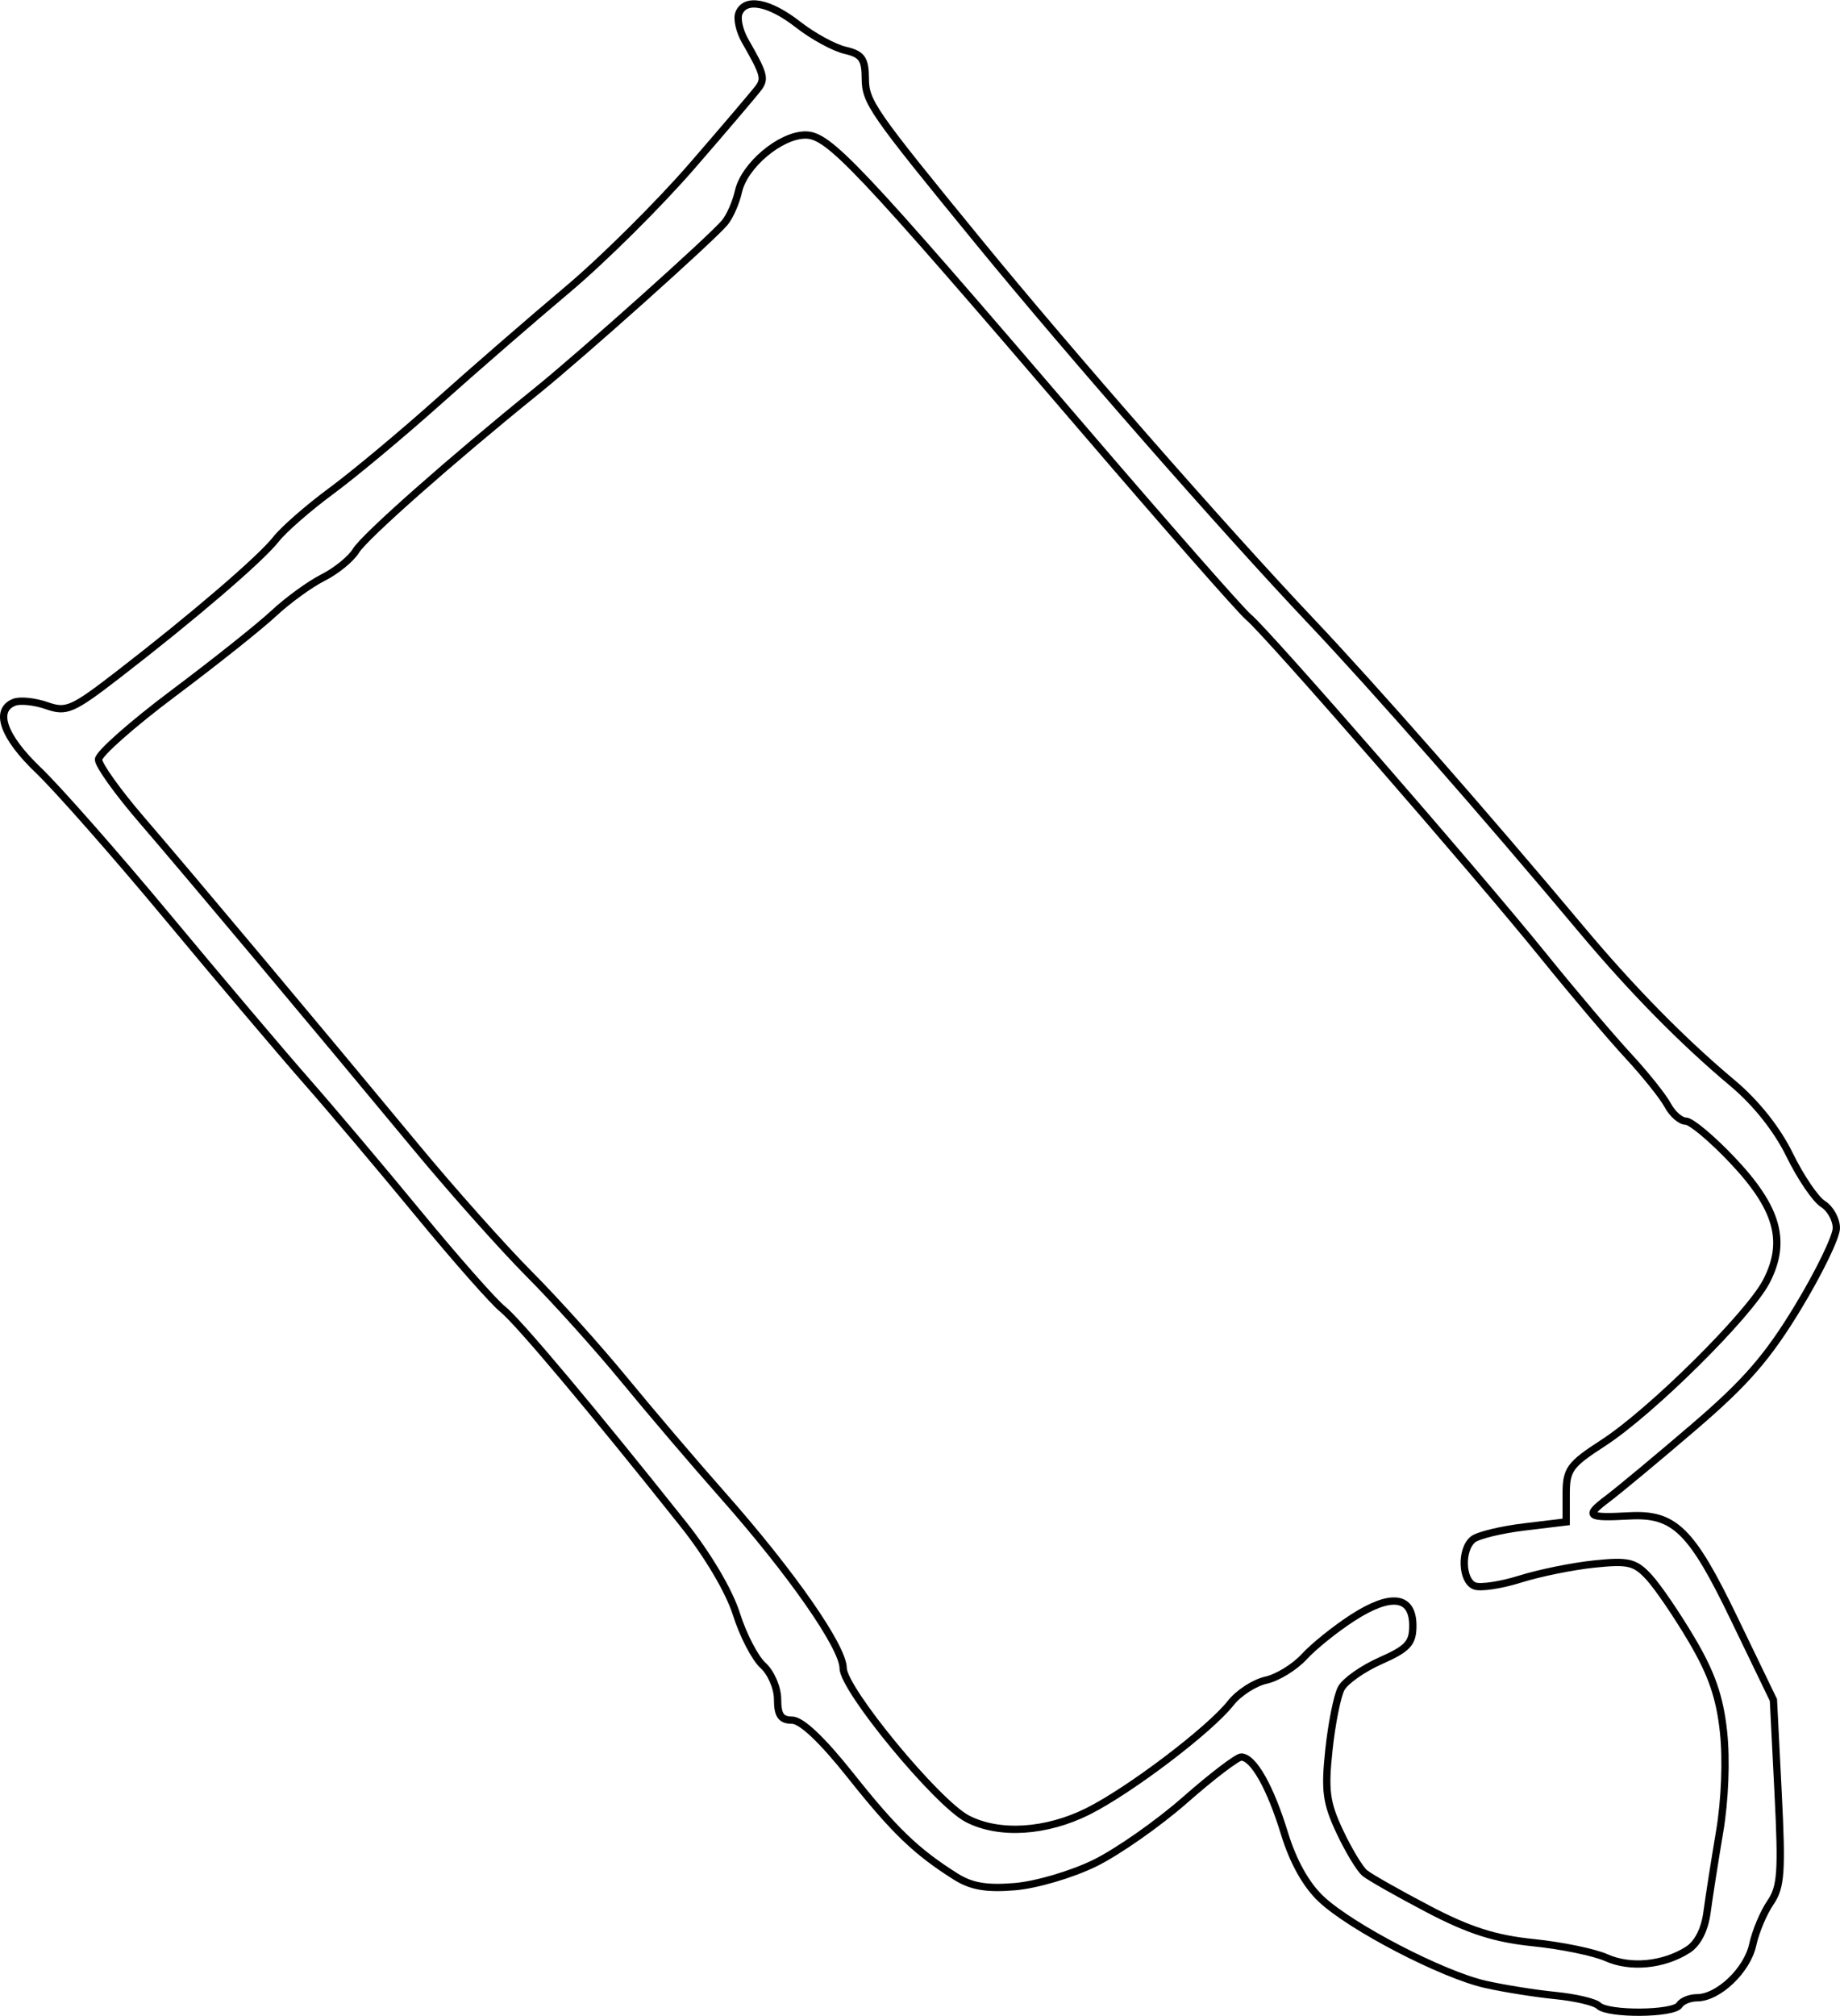 <?xml version="1.0" encoding="UTF-8" standalone="no"?>
<svg
   version="1.0"
   viewBox="978 0 251.99 275.922"
   width="1.312in"
   height="1.437in"
   id="svg1"
   sodipodi:docname="micro_SD_Card_Reader.svg"
   inkscape:version="1.3.2 (091e20ef0f, 2023-11-25, custom)"
   xmlns:inkscape="http://www.inkscape.org/namespaces/inkscape"
   xmlns:sodipodi="http://sodipodi.sourceforge.net/DTD/sodipodi-0.dtd"
   xmlns="http://www.w3.org/2000/svg"
   xmlns:svg="http://www.w3.org/2000/svg">
  <defs
     id="defs1" />
  <sodipodi:namedview
     id="namedview1"
     pagecolor="#ffffff"
     bordercolor="#000000"
     borderopacity="0.25"
     inkscape:showpageshadow="2"
     inkscape:pageopacity="0.0"
     inkscape:pagecheckerboard="0"
     inkscape:deskcolor="#d1d1d1"
     inkscape:document-units="in"
     inkscape:zoom="3.0348825"
     inkscape:cx="59.804622"
     inkscape:cy="11.20307"
     inkscape:window-width="1920"
     inkscape:window-height="984"
     inkscape:window-x="0"
     inkscape:window-y="30"
     inkscape:window-maximized="1"
     inkscape:current-layer="svg1" />
  <style
     id="svg-style">.outline { stroke: black; fill: none; stroke-width: 1px; }
.outline { stroke: black; fill: none; stroke-width: 1px; }
</style>
  <path
     id="path-1697"
     class="outline"
     d="m 1196.94,274.537 c 1.289,1.232 10.278,1.157 11.05,-0.092 0.34,-0.55 1.431,-1 2.424,-1 2.914,0 6.866,-3.765 7.623,-7.262 0.386,-1.781 1.468,-4.363 2.406,-5.738 1.477,-2.166 1.62,-4.186 1.067,-15.131 l -0.638,-12.631 -5.413,-11.208 c -5.819,-12.05 -8.149,-14.33 -14.304,-13.998 -5.779,0.312 -6.147,0.038 -3.071,-2.282 1.641,-1.238 7.016,-5.707 11.944,-9.932 7.062,-6.054 10.074,-9.519 14.211,-16.352 2.888,-4.769 5.25,-9.641 5.25,-10.828 0,-1.187 -0.827,-2.674 -1.837,-3.305 -1.01,-0.631 -3.062,-3.651 -4.559,-6.712 -1.719,-3.513 -4.606,-7.142 -7.833,-9.843 -6.788,-5.684 -13.793,-12.804 -20.65,-20.99 -13.354,-15.944 -28.296,-32.965 -37.121,-42.289 -11.988,-12.665 -32.855,-36.481 -45.5,-51.93 -14.582,-17.815 -15.466,-19.089 -15.483,-22.301 -0.014,-2.698 -0.471,-3.336 -2.767,-3.867 -1.512,-0.35 -4.411,-1.933 -6.441,-3.519 -3.962,-3.094 -7.274,-3.717 -8.115,-1.526 -0.286,0.746 0.098,2.434 0.854,3.75 2.572,4.479 2.772,5.165 1.862,6.412 -0.5,0.686 -4.615,5.52 -9.145,10.744 -4.53,5.224 -12.18,12.813 -17,16.866 -4.82,4.053 -12.814,10.988 -17.764,15.412 -4.95,4.424 -11.536,9.913 -14.636,12.199 -3.1,2.285 -6.493,5.245 -7.541,6.578 -2.145,2.727 -11.271,10.556 -21.57,18.506 -6.348,4.9 -7.131,5.241 -9.853,4.292 -1.626,-0.567 -3.619,-0.776 -4.428,-0.466 -2.8,1.074 -1.507,4.735 3.289,9.309 2.618,2.498 10.563,11.516 17.656,20.041 7.092,8.525 15.666,18.65 19.052,22.5 3.386,3.85 10.31,12.044 15.385,18.21 5.076,6.165 10.239,12.015 11.475,13 2.124,1.693 12.329,13.837 24.777,29.487 3.348,4.209 6.269,9.152 7.253,12.273 0.906,2.874 2.546,6.039 3.644,7.033 1.105,1 1.997,3.079 1.997,4.652 0,2.173 0.47,2.845 1.988,2.845 1.279,0 4.131,2.697 7.998,7.563 6.016,7.57 8.998,10.437 14.401,13.843 2.152,1.357 4.22,1.709 8.126,1.385 2.905,-0.241 7.772,-1.674 10.924,-3.216 3.126,-1.53 8.695,-5.427 12.374,-8.661 3.679,-3.234 7.14,-5.873 7.69,-5.866 1.659,0.023 3.97,4.106 5.916,10.451 1.194,3.891 2.965,7.055 5.038,9 4.117,3.862 16.567,10.325 22.462,11.661 2.521,0.571 6.834,1.26 9.584,1.531 2.75,0.271 5.428,0.901 5.95,1.4 z" />
  <path
     id="path-1698"
     class="outline"
     d="m 1209.13,266.895 c -3.33,2.105 -7.852,2.538 -11.14,1.065 -1.65,-0.739 -6.14,-1.663 -9.979,-2.054 -5.265,-0.536 -8.808,-1.669 -14.427,-4.611 -4.097,-2.145 -8.005,-4.362 -8.685,-4.926 -0.68,-0.564 -2.219,-3.115 -3.419,-5.668 -1.858,-3.953 -2.078,-5.615 -1.483,-11.199 0.384,-3.606 1.141,-7.387 1.681,-8.401 0.54,-1.014 2.969,-2.723 5.397,-3.797 3.723,-1.647 4.415,-2.397 4.415,-4.789 0,-4.08 -2.974,-4.481 -8.216,-1.108 -2.356,1.516 -5.353,3.922 -6.66,5.346 -1.307,1.424 -3.664,2.872 -5.238,3.218 -1.574,0.346 -3.746,1.753 -4.827,3.126 -2.892,3.677 -13.818,11.961 -19.56,14.83 -5.732,2.864 -12.162,3.262 -16.499,1.019 -4.162,-2.152 -16.997,-17.705 -17.018,-20.623 -0.022,-2.904 -7.084,-13.041 -16.482,-23.659 -3.85,-4.35 -9.918,-11.466 -13.486,-15.814 -3.567,-4.348 -9.417,-10.85 -13,-14.448 -3.583,-3.599 -10.565,-11.43 -15.514,-17.403 -13.78,-16.628 -31.122,-37.299 -37.637,-44.861 -3.225,-3.744 -5.863,-7.433 -5.863,-8.199 0,-0.766 4.612,-4.846 10.25,-9.067 5.638,-4.221 11.825,-9.145 13.75,-10.941 1.925,-1.796 4.968,-4.004 6.761,-4.907 1.794,-0.903 3.819,-2.554 4.5,-3.67 1.185,-1.939 13.019,-12.399 24.731,-21.858 6.311,-5.097 23.878,-20.813 25.767,-23.051 0.696,-0.825 1.543,-2.746 1.882,-4.27 0.793,-3.561 5.748,-7.731 9.186,-7.73 3.177,6.4e-4 7.001,4.044 37.828,39.999 11.553,13.475 21.833,25.175 22.843,26 2.477,2.022 31.175,34.968 40.386,46.364 4.061,5.025 9.288,11.189 11.614,13.698 2.326,2.509 4.757,5.547 5.401,6.75 0.644,1.203 1.765,2.188 2.491,2.188 0.726,0 3.603,2.414 6.394,5.366 6.184,6.539 7.461,11.089 4.644,16.544 -2.381,4.609 -15.775,17.876 -22.351,22.137 -4.62,2.993 -5.077,3.629 -5.077,7.05 v 3.76 l -5.75,0.695 c -3.163,0.382 -6.312,1.145 -7,1.694 -1.719,1.374 -1.575,5.692 0.213,6.378 0.805,0.309 3.617,-0.115 6.25,-0.942 2.633,-0.827 7.187,-1.752 10.12,-2.055 4.697,-0.486 5.59,-0.273 7.5,1.791 1.192,1.289 3.825,5.148 5.85,8.576 2.748,4.651 3.857,7.858 4.368,12.636 0.407,3.803 0.19,9.341 -0.535,13.637 -0.671,3.978 -1.449,8.943 -1.728,11.032 -0.322,2.412 -1.289,4.293 -2.648,5.152 z" />
</svg>
